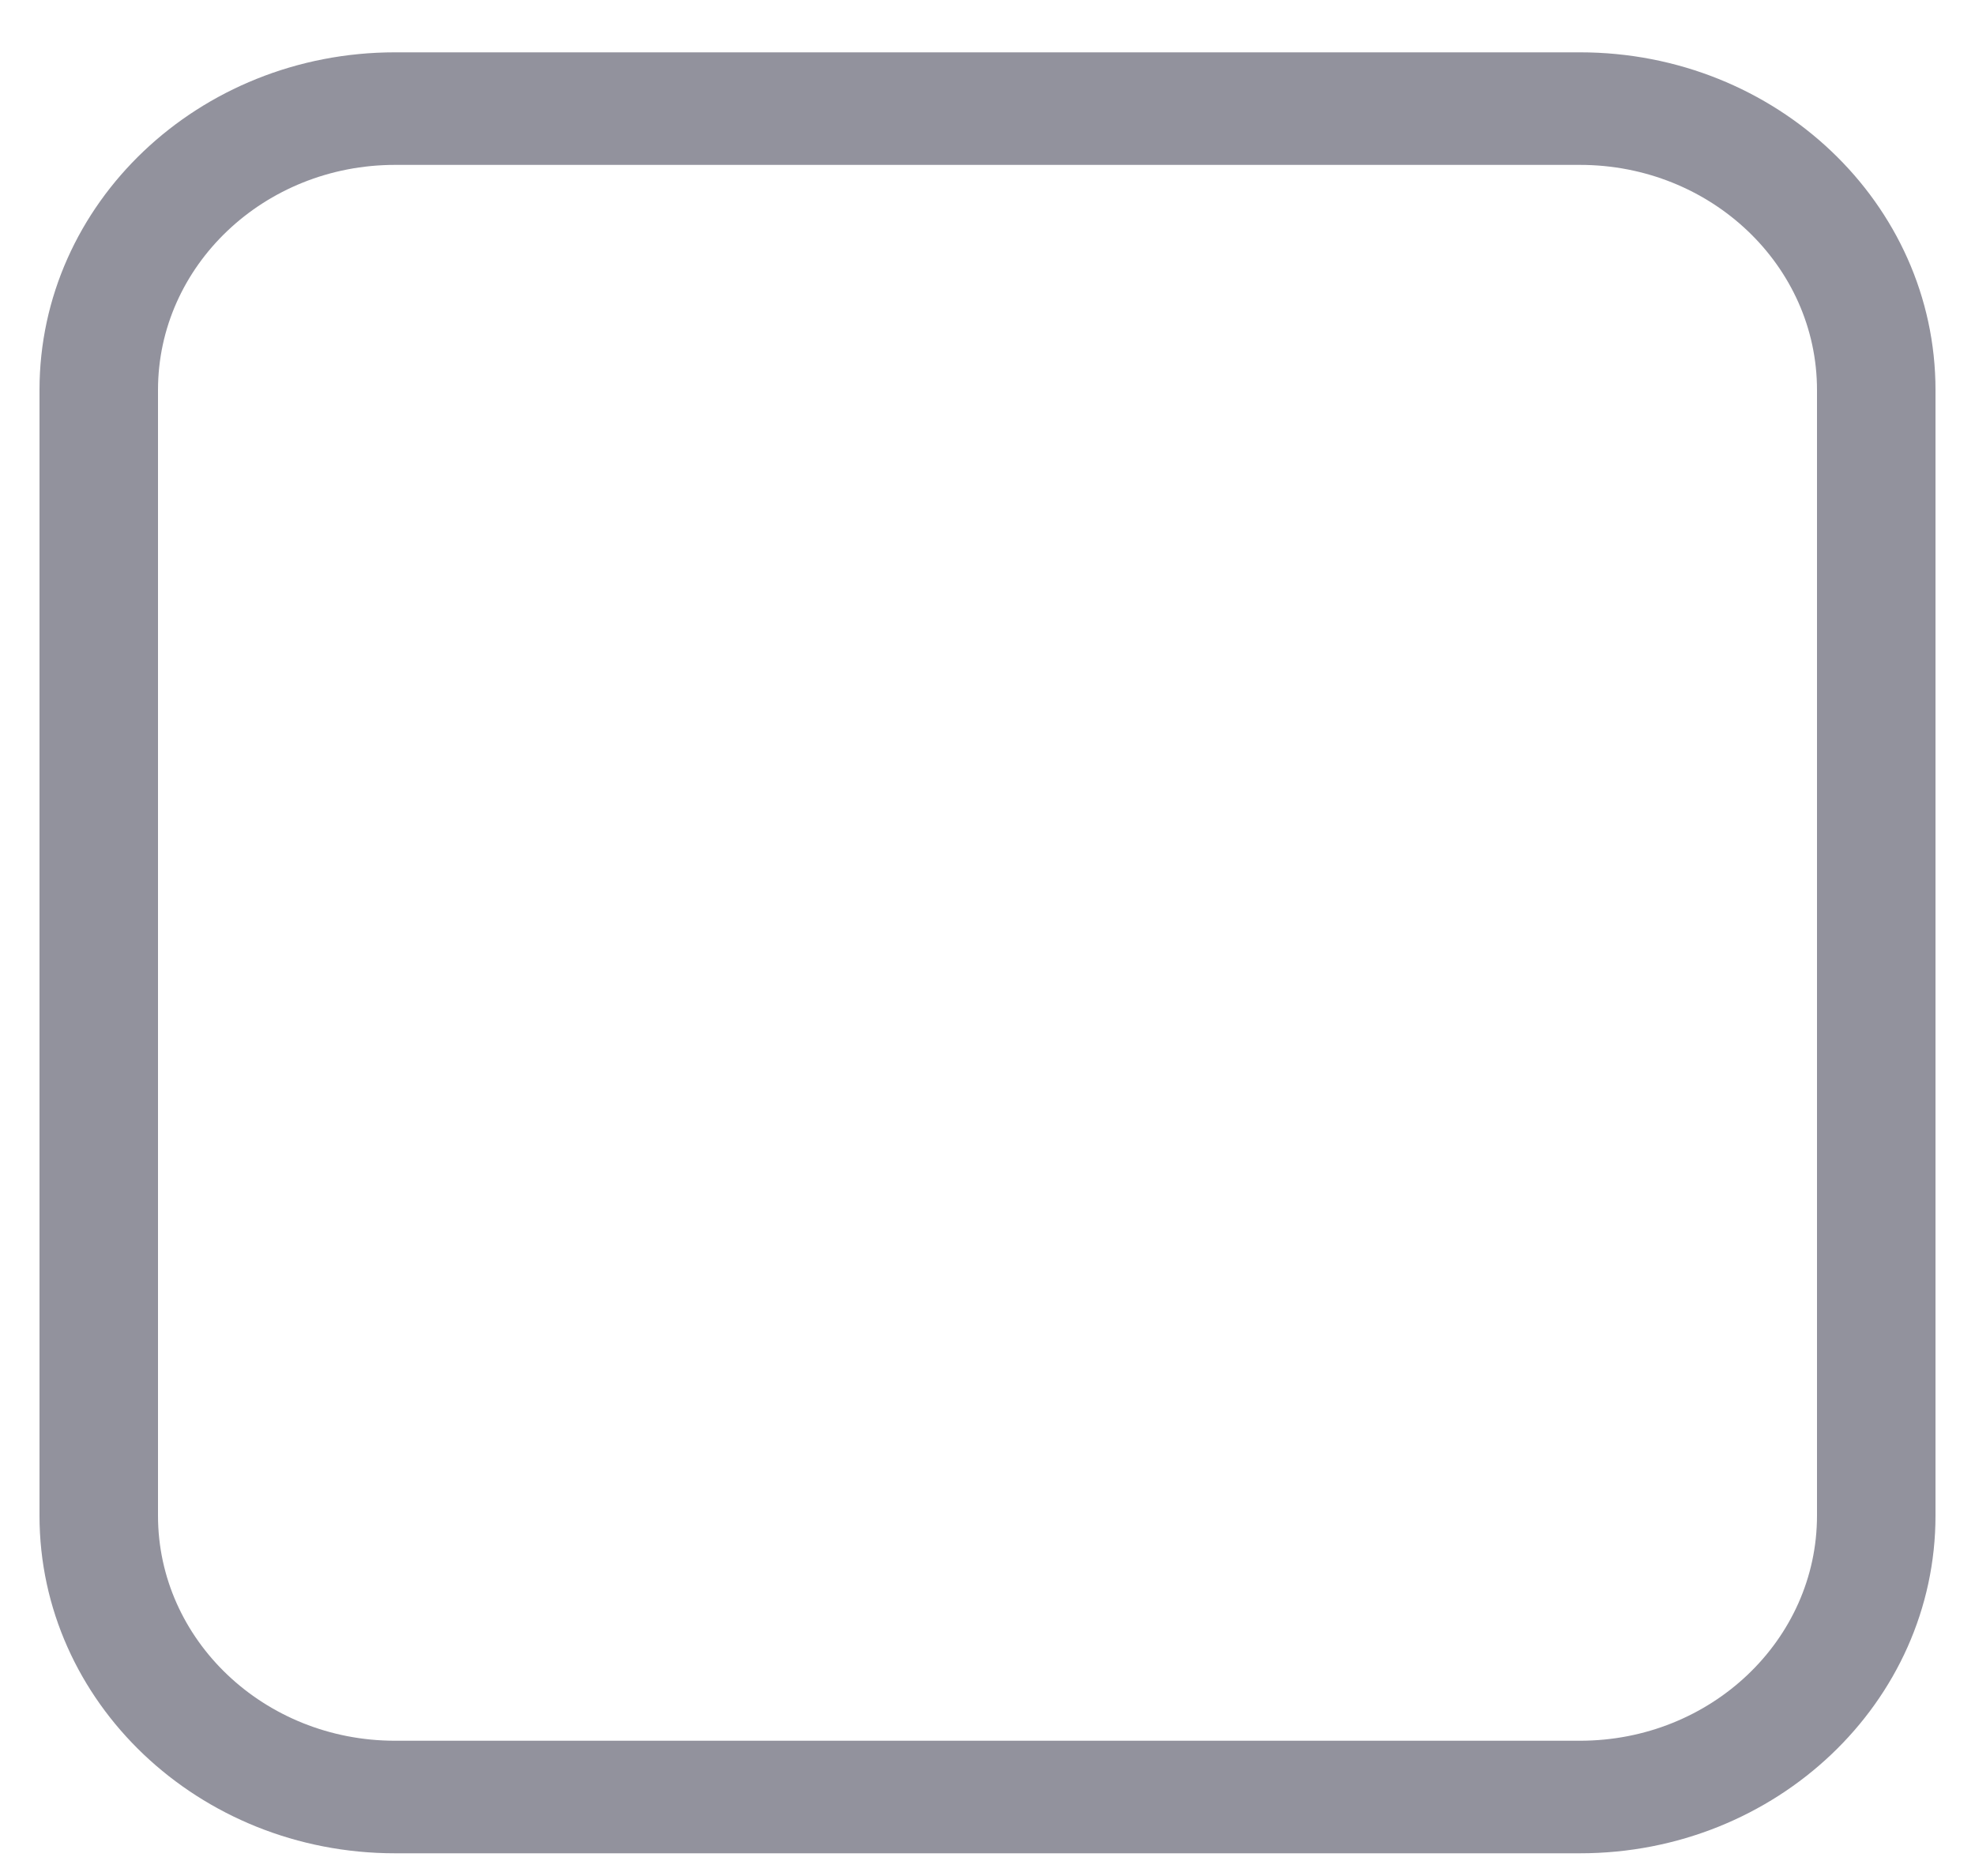 <svg width="20" height="19" viewBox="0 0 20 19" fill="none" xmlns="http://www.w3.org/2000/svg">
<path fill-rule="evenodd" clip-rule="evenodd" d="M4 0.53H16C17.988 0.53 19.6 2.061 19.6 3.95V15.35C19.6 17.239 17.988 18.77 16 18.77H4C2.012 18.77 0.4 17.239 0.4 15.35V3.95C0.4 2.061 2.012 0.53 4 0.53ZM4 1.67C2.675 1.67 1.6 2.691 1.6 3.95V15.35C1.6 16.609 2.675 17.63 4 17.63H16C17.326 17.63 18.4 16.609 18.4 15.35V3.95C18.4 2.691 17.326 1.67 16 1.67H4Z" fill="#92929D"/>
</svg>
